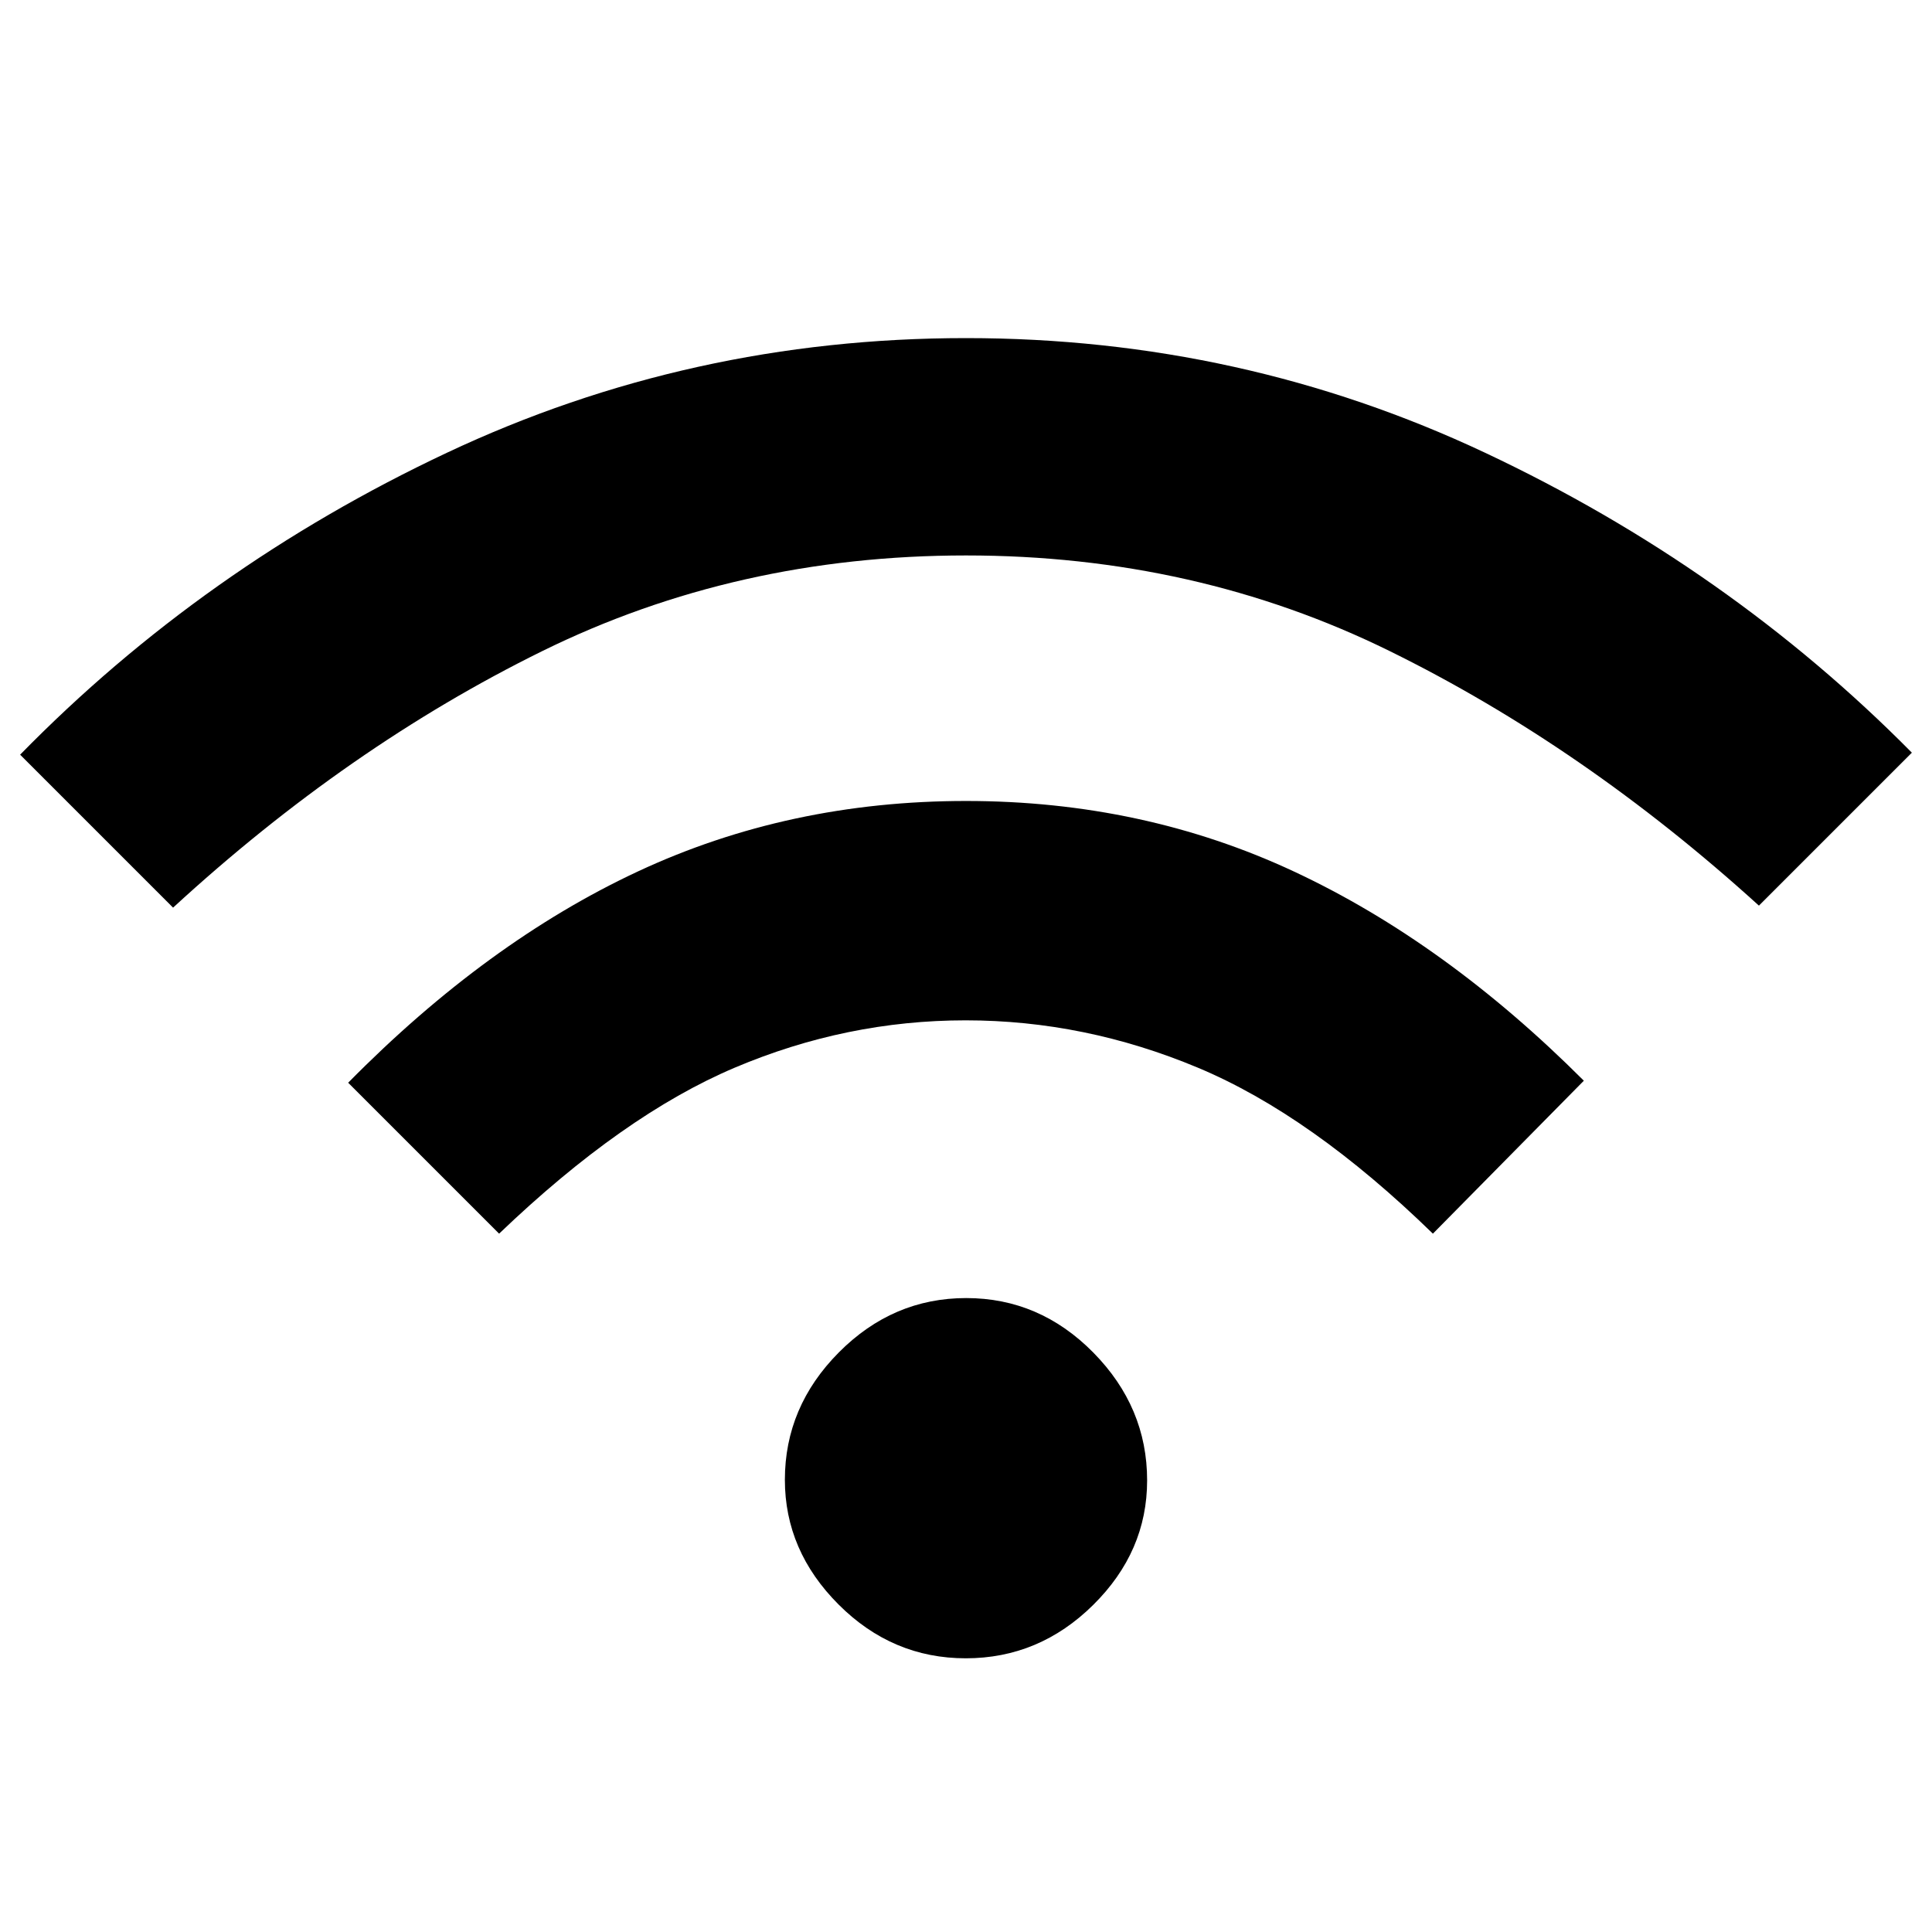 <svg xmlns="http://www.w3.org/2000/svg" height="48" viewBox="0 -960 960 960" width="48"><path d="M479.89-136q-36.47 0-63.18-26.7-26.71-26.71-26.71-62 0-36.3 26.82-63.3 26.83-27 63.29-27 36.47 0 63.18 27.11Q570-260.77 570-224.39q0 35.39-26.82 61.89-26.83 26.5-63.29 26.5ZM248-347l-75-75q69-70 144-105t163-35q88 0 163.12 35.12Q718.25-491.77 787-423l-75 76q-60.55-58.94-116.78-82.47Q539-453 479.8-453t-114.73 23.53Q309.55-405.94 248-347ZM86-509l-76-76q91-93 212-150t258-57q137 0 258 57t212 149l-76 76q-87-79-183.5-126.5T480-684q-114 0-210.5 47.5T86-509Z"/></svg>